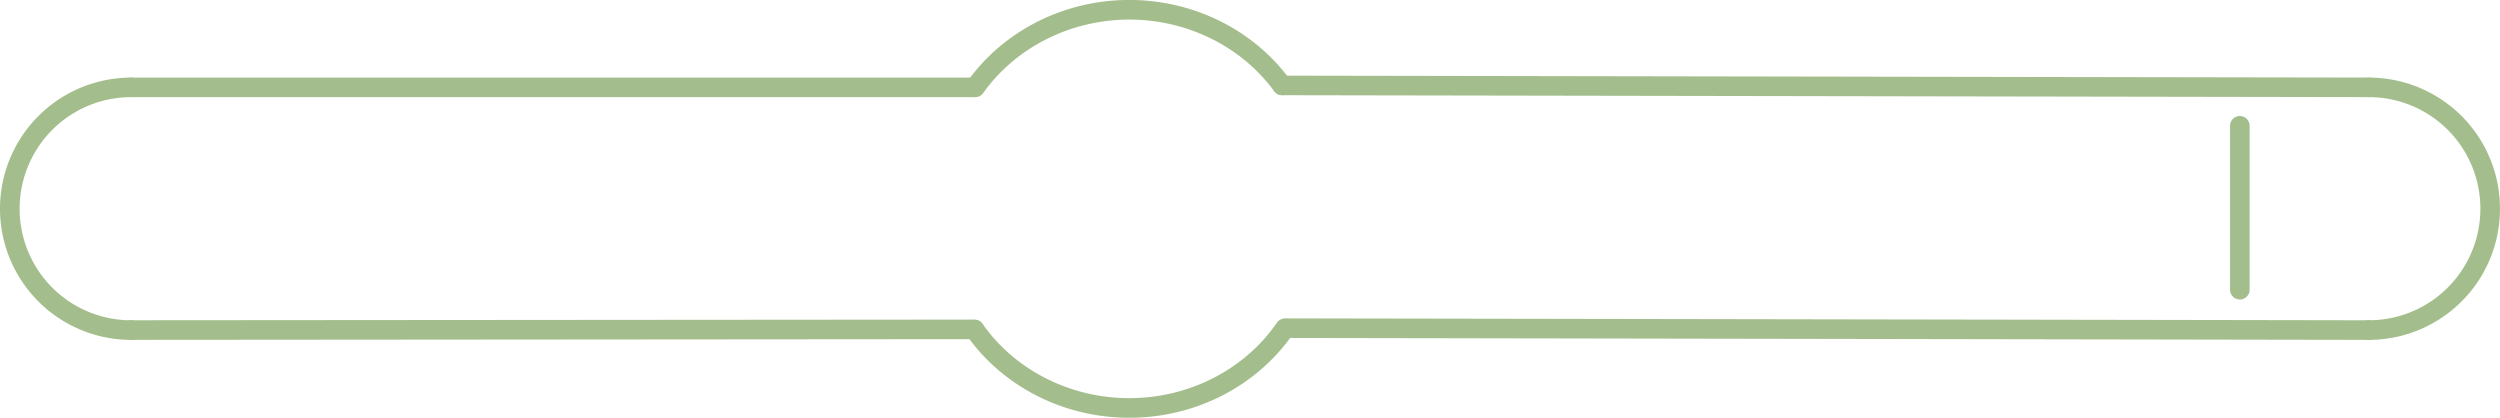 <?xml version="1.0" encoding="UTF-8" standalone="no"?>
<!-- Created with Inkscape (http://www.inkscape.org/) -->

<svg
   width="382.733"
   height="63.958"
   viewBox="0 0 101.265 16.922"
   version="1.1"
   id="svg5"
   inkscape:version="1.2 (dc2aedaf03, 2022-05-15)"
   sodipodi:docname="outline_hot.svg"
   xml:space="preserve"
   xmlns:inkscape="http://www.inkscape.org/namespaces/inkscape"
   xmlns:sodipodi="http://sodipodi.sourceforge.net/DTD/sodipodi-0.dtd"
   xmlns="http://www.w3.org/2000/svg"
   xmlns:svg="http://www.w3.org/2000/svg"><sodipodi:namedview
     id="namedview7"
     pagecolor="#ffffff"
     bordercolor="#666666"
     borderopacity="1.0"
     inkscape:pageshadow="2"
     inkscape:pageopacity="0.0"
     inkscape:pagecheckerboard="0"
     inkscape:document-units="px"
     showgrid="false"
     units="px"
     width="64px"
     inkscape:zoom="1.9769691"
     inkscape:cx="289.83761"
     inkscape:cy="12.64562"
     inkscape:window-width="1920"
     inkscape:window-height="995"
     inkscape:window-x="0"
     inkscape:window-y="0"
     inkscape:window-maximized="1"
     inkscape:current-layer="layer3"
     inkscape:showpageshadow="2"
     inkscape:deskcolor="#d1d1d1"><inkscape:grid
       type="xygrid"
       id="grid9"
       enabled="true"
       originx="37.278"
       originy="-0.012"
       dotted="true"
       spacingx="0.265"
       spacingy="0.265" /></sodipodi:namedview><defs
     id="defs2"><inkscape:path-effect
       effect="fill_between_many"
       method="originald"
       linkedpaths="#path28174,0,1"
       id="path-effect35015"
       is_visible="true"
       lpeversion="0"
       join="true"
       close="true"
       autoreverse="true"
       applied="false" /><inkscape:path-effect
       effect="fill_between_many"
       method="originald"
       linkedpaths="#path28174,0,1"
       id="path-effect32760"
       is_visible="true"
       lpeversion="0"
       join="true"
       close="true"
       autoreverse="true" /><inkscape:path-effect
       effect="fill_between_many"
       method="originald"
       linkedpaths="#path28174,0,1"
       id="path-effect32760-3"
       is_visible="true"
       lpeversion="0"
       join="true"
       close="true"
       autoreverse="true"
       applied="false" /></defs><g
     inkscape:groupmode="layer"
     id="layer3"
     inkscape:label="Layer 3"
     transform="translate(37.278,-0.012)"><path
       style="color:#000000;fill:#a3be8c;stroke-linecap:round;-inkscape-stroke:none"
       d="m 3.551,31.568 a 0.397,0.397 0 0 0 -0.396,0.396 c 1e-7,1.897 1.013,3.653 2.656,4.602 1.643,0.949 3.669,0.949 5.313,0 1.643,-0.949 2.656,-2.704 2.656,-4.602 a 0.397,0.397 0 0 0 -0.396,-0.396 0.397,0.397 0 0 0 -0.398,0.396 c 0,1.615 -0.859,3.107 -2.258,3.914 -1.399,0.807 -3.121,0.807 -4.52,0 C 4.808,35.071 3.947,33.58 3.947,31.965 A 0.397,0.397 0 0 0 3.551,31.568 Z"
       id="path593"
       transform="rotate(90)" /><path
       style="color:#000000;fill:#a3be8c;stroke-linecap:round;-inkscape-stroke:none"
       d="m -13.383,58.277 a 0.397,0.397 0 0 0 -0.396,0.396 c 0,1.897 1.013,3.653 2.656,4.602 1.643,0.949 3.669,0.949 5.313,0 1.643,-0.949 2.656,-2.704 2.656,-4.602 a 0.397,0.397 0 0 0 -0.396,-0.396 0.397,0.397 0 0 0 -0.396,0.396 c 1e-7,1.615 -0.861,3.107 -2.26,3.914 -1.399,0.807 -3.121,0.807 -4.52,0 -1.399,-0.807 -2.258,-2.299 -2.258,-3.914 a 0.397,0.397 0 0 0 -0.398,-0.396 z"
       id="path593-1"
       transform="rotate(-90)" /><path
       style="color:#000000;fill:#a3be8c;stroke-linecap:round;-inkscape-stroke:none"
       d="M -1.992,-3.873 A 0.397,0.397 0 0 0 -2.547,-3.781 c -1.312,1.841 -3.51,2.96 -5.873,2.975 -2.363,0.015 -4.576,-1.075 -5.914,-2.9 a 0.397,0.397 0 0 0 -0.555,-0.086 0.397,0.397 0 0 0 -0.086,0.555 c 1.495,2.04 3.951,3.243 6.561,3.227 2.61,-0.016 5.047,-1.25 6.514,-3.309 a 0.397,0.397 0 0 0 -0.092,-0.553 z"
       id="path593-1-4"
       transform="scale(-1)" /><path
       style="color:#000000;fill:#a3be8c;stroke-linecap:round;-inkscape-stroke:none"
       d="m 2.27,12.973 a 0.397,0.397 0 0 0 -0.297,0.066 0.397,0.397 0 0 0 -0.096,0.555 c 1.48,2.1 3.966,3.349 6.619,3.34 2.653,-0.009 5.13,-1.276 6.594,-3.387 A 0.397,0.397 0 0 0 14.988,12.994 0.397,0.397 0 0 0 14.438,13.094 c -1.309,1.888 -3.541,3.036 -5.943,3.045 -2.402,0.009 -4.645,-1.123 -5.969,-3.002 A 0.397,0.397 0 0 0 2.27,12.973 Z"
       id="path593-1-4-9" /><path
       style="color:#000000;fill:#a3be8c;stroke-linecap:round;-inkscape-stroke:none"
       d="m 14.797,12.908 a 0.397,0.397 0 0 0 -0.396,0.395 0.397,0.397 0 0 0 0.396,0.398 l 43.877,0.078 a 0.397,0.397 0 0 0 0.398,-0.396 0.397,0.397 0 0 0 -0.396,-0.398 z"
       id="path1635" /><path
       style="color:#000000;fill:#a3be8c;stroke-linecap:round;-inkscape-stroke:none"
       d="m 14.666,3.076 a 0.397,0.397 0 0 0 -0.398,0.396 0.397,0.397 0 0 0 0.396,0.396 l 44.01,0.078 A 0.397,0.397 0 0 0 59.072,3.553 0.397,0.397 0 0 0 58.676,3.154 Z"
       id="path1635-5" /><g
       id="path2681"><path
         style="color:#000000;fill:#000000;stroke-width:0.265;-inkscape-stroke:none"
         d="m -31.815,13.35 a 0.003,0.003 0 0 1 -0.003,0.003 0.003,0.003 0 0 1 -0.003,-0.003 0.003,0.003 0 0 1 0.003,-0.003 0.003,0.003 0 0 1 0.003,0.003 z"
         id="path2950" /><path
         style="color:#000000;fill:#a3be8c;-inkscape-stroke:none"
         d="m -31.82,13.215 c -4.54e-4,5e-6 -0.052,0.01 -0.053,0.01 -3.92e-4,1.69e-4 -0.041,0.029 -0.041,0.029 -2.98e-4,2.98e-4 -0.029,0.043 -0.029,0.043 -1.69e-4,3.93e-4 -0.012,0.05 -0.012,0.051 v 0.002 0.002 c 6e-6,4.53e-4 0.012,0.052 0.012,0.053 1.68e-4,3.92e-4 0.029,0.041 0.029,0.041 2.97e-4,2.97e-4 0.041,0.029 0.041,0.029 3.93e-4,1.69e-4 0.052,0.012 0.053,0.012 h 0.002 0.002 c 4.53e-4,-6e-6 0.05,-0.012 0.051,-0.012 3.93e-4,-1.68e-4 0.043,-0.029 0.043,-0.029 2.98e-4,-2.98e-4 0.029,-0.041 0.029,-0.041 1.68e-4,-3.93e-4 0.01,-0.052 0.01,-0.053 v -0.002 -0.002 c -5e-6,-4.53e-4 -0.01,-0.05 -0.01,-0.051 -1.69e-4,-3.93e-4 -0.029,-0.043 -0.029,-0.043 -2.98e-4,-2.98e-4 -0.043,-0.029 -0.043,-0.029 -3.93e-4,-1.68e-4 -0.05,-0.01 -0.051,-0.01 h -0.002 z m 0,0.006 h 0.004 c -4.53e-4,-6e-6 0.049,0.01 0.049,0.01 -3.93e-4,-1.69e-4 0.041,0.028 0.041,0.027 -2.98e-4,-2.98e-4 0.026,0.041 0.025,0.041 -1.69e-4,-3.92e-4 0.012,0.049 0.012,0.049 v 0.004 c 6e-6,-4.54e-4 -0.012,0.049 -0.012,0.049 1.69e-4,-3.93e-4 -0.026,0.041 -0.025,0.041 2.97e-4,-2.98e-4 -0.041,0.028 -0.041,0.027 3.92e-4,-1.69e-4 -0.049,0.01 -0.049,0.01 h -0.004 c 4.53e-4,5e-6 -0.049,-0.01 -0.049,-0.01 3.93e-4,1.69e-4 -0.041,-0.028 -0.041,-0.027 2.98e-4,2.98e-4 -0.028,-0.041 -0.027,-0.041 1.69e-4,3.92e-4 -0.01,-0.049 -0.01,-0.049 v -0.004 c -5e-6,4.53e-4 0.01,-0.049 0.01,-0.049 -1.69e-4,3.93e-4 0.028,-0.041 0.027,-0.041 -2.98e-4,2.97e-4 0.041,-0.028 0.041,-0.027 -3.92e-4,1.69e-4 0.049,-0.01 0.049,-0.01 z"
         id="path2952" /></g><path
       style="color:#000000;fill:#a3be8c;stroke-linecap:round;-inkscape-stroke:none"
       d="m 2.188,12.957 -34.154,0.027 a 0.397,0.397 0 0 0 -0.396,0.398 0.397,0.397 0 0 0 0.398,0.396 L 2.188,13.75 A 0.397,0.397 0 0 0 2.586,13.354 0.397,0.397 0 0 0 2.188,12.957 Z"
       id="path2683" /><path
       style="color:#000000;fill:#a3be8c;stroke-linecap:round;-inkscape-stroke:none"
       d="m -31.965,3.154 a 0.397,0.397 0 0 0 -0.398,0.396 0.397,0.397 0 0 0 0.398,0.396 H 2.16 A 0.397,0.397 0 0 0 2.557,3.551 0.397,0.397 0 0 0 2.16,3.154 Z"
       id="path2741" /><path
       style="color:#000000;fill:#a3be8c;stroke-linecap:round;-inkscape-stroke:none"
       d="m 53.449,4.711 a 0.397,0.397 0 0 0 -0.396,0.396 v 6.641 a 0.397,0.397 0 0 0 0.396,0.396 0.397,0.397 0 0 0 0.396,-0.396 V 5.107 A 0.397,0.397 0 0 0 53.449,4.711 Z"
       id="path2825" /></g></svg>
